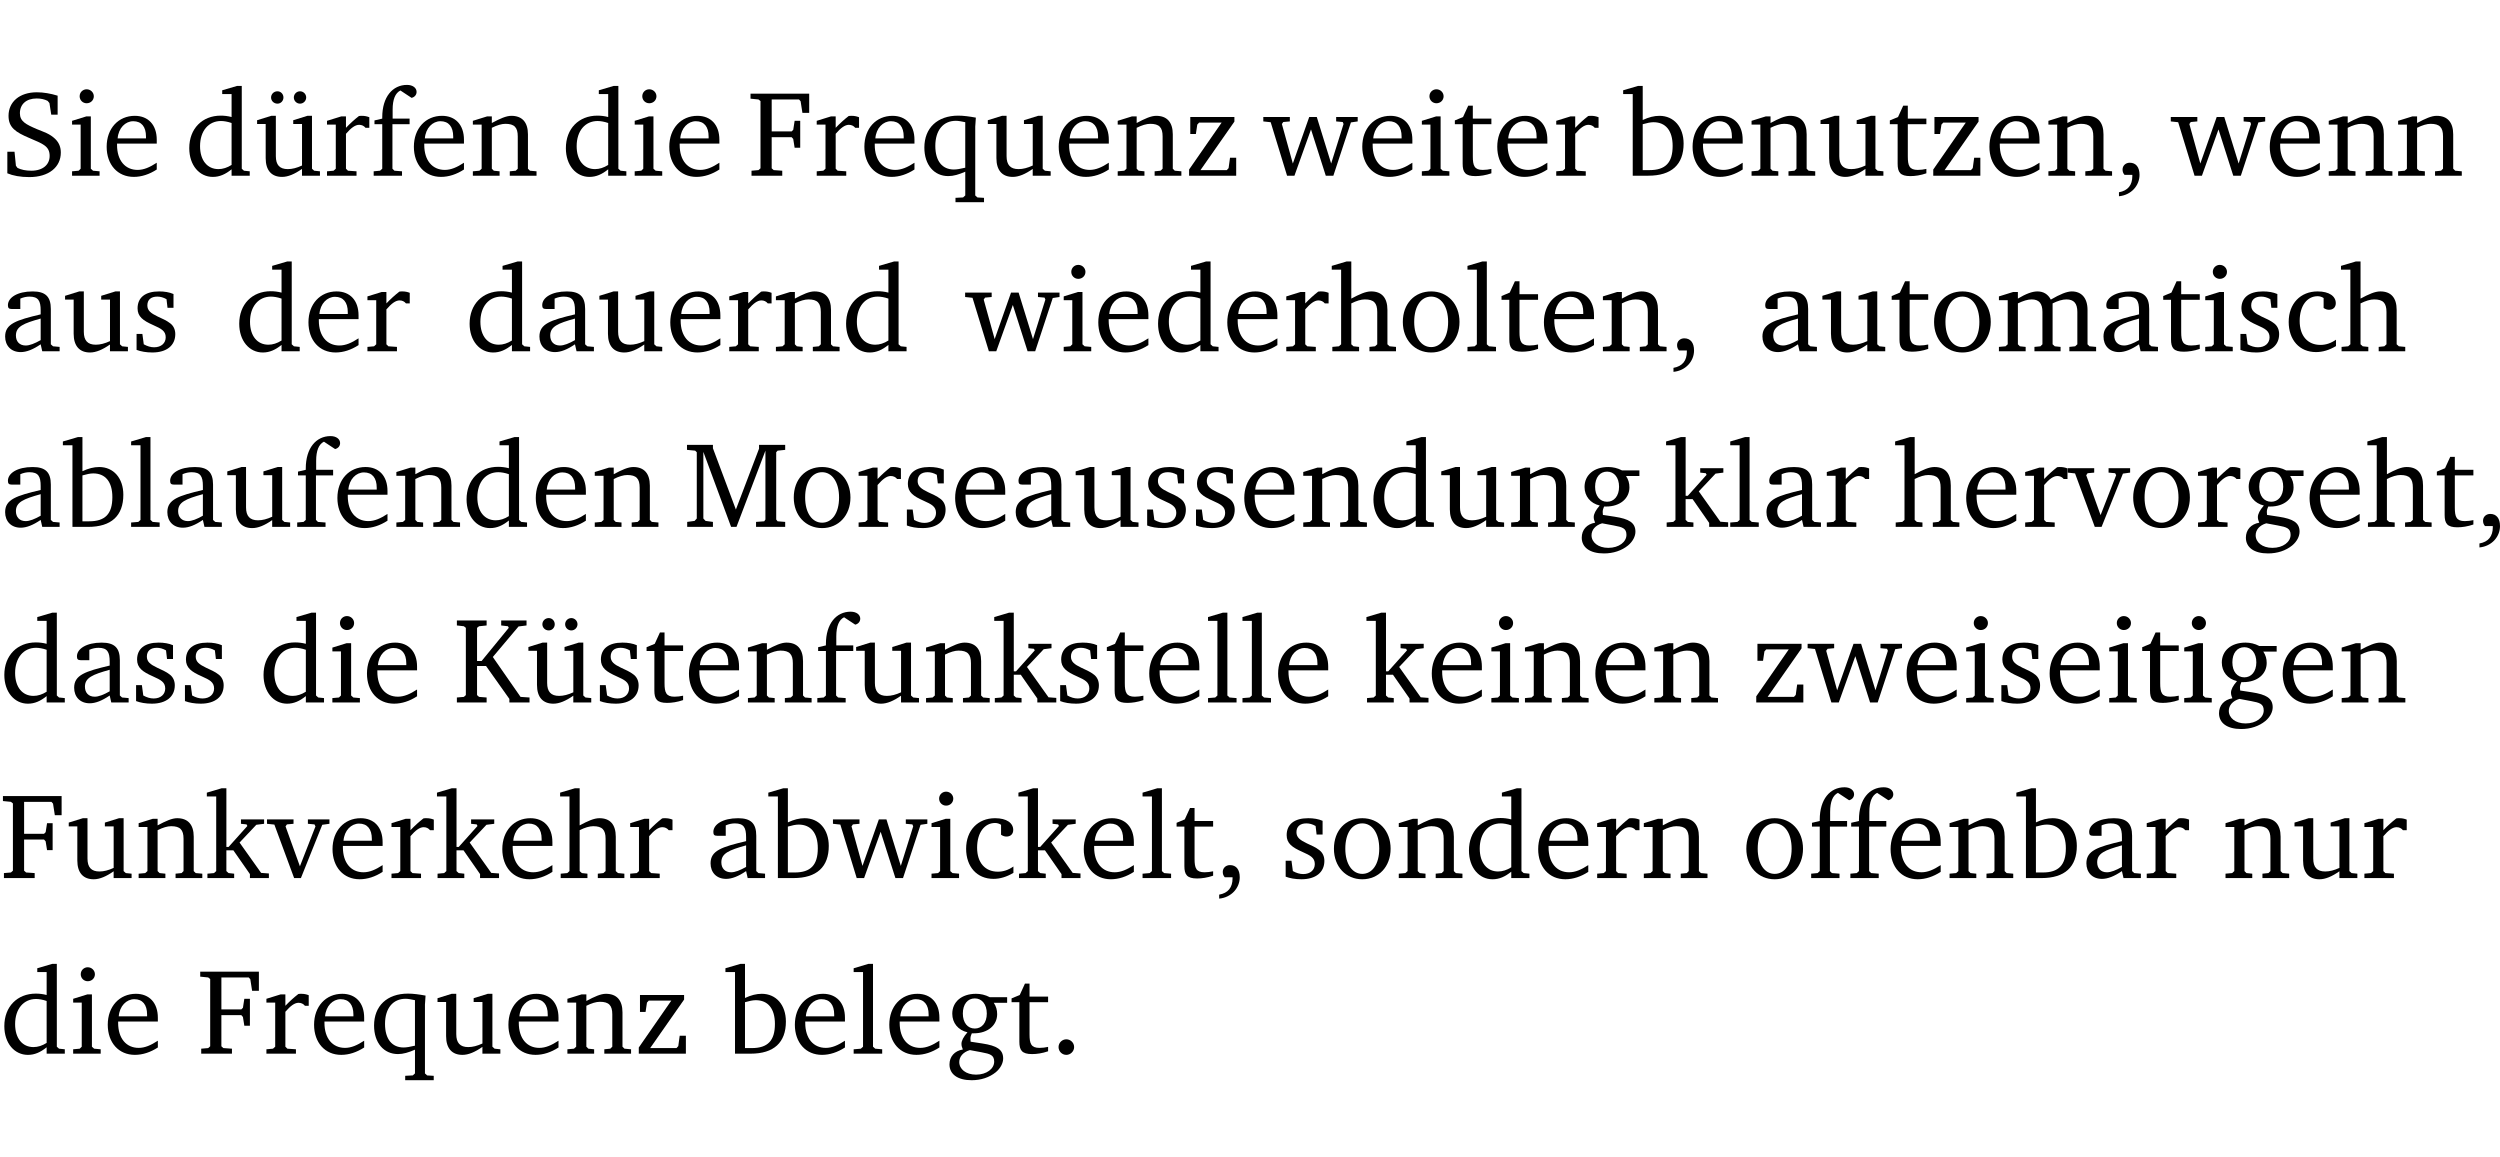<?xml version="1.0" encoding="UTF-8" standalone="no"?>
<svg
   width="195.741pt"
   height="90.576pt"
   viewBox="0 0 195.741 90.576"
   version="1.2"
   id="svg591"
   sodipodi:docname="e4643ea4f9fc.pdf"
   xmlns:inkscape="http://www.inkscape.org/namespaces/inkscape"
   xmlns:sodipodi="http://sodipodi.sourceforge.net/DTD/sodipodi-0.dtd"
   xmlns:xlink="http://www.w3.org/1999/xlink"
   xmlns="http://www.w3.org/2000/svg"
   xmlns:svg="http://www.w3.org/2000/svg">
  <sodipodi:namedview
     id="namedview593"
     pagecolor="#ffffff"
     bordercolor="#000000"
     borderopacity="0.25"
     inkscape:showpageshadow="2"
     inkscape:pageopacity="0.0"
     inkscape:pagecheckerboard="0"
     inkscape:deskcolor="#d1d1d1"
     inkscape:document-units="pt" />
  <defs
     id="defs94">
    <g
       id="g92">
      <symbol
         overflow="visible"
         id="glyph0-0">
        <path
           style="stroke:none"
           d=""
           id="path2" />
      </symbol>
      <symbol
         overflow="visible"
         id="glyph0-1">
        <path
           style="stroke:none"
           d="m 0.578,-0.188 c 0.438,0.188 1.031,0.297 1.719,0.297 1.531,0 2.469,-0.781 2.469,-1.922 0,-0.422 -0.141,-0.766 -0.422,-1.047 -0.438,-0.438 -0.953,-0.578 -1.438,-0.781 -0.875,-0.375 -1.344,-0.609 -1.344,-1.25 0,-0.703 0.5,-1.156 1.312,-1.156 0.328,0 0.609,0.062 0.859,0.188 L 3.875,-5.688 4.016,-4.781 h 0.5 V -6.266 C 3.953,-6.438 3.406,-6.531 2.891,-6.531 c -1.359,0 -2.219,0.75 -2.219,1.844 0,0.922 0.562,1.281 1.625,1.734 1.047,0.453 1.594,0.625 1.594,1.406 0,0.672 -0.516,1.156 -1.438,1.156 -0.438,0 -0.797,-0.078 -1.078,-0.219 L 1.25,-0.781 1.141,-1.875 h -0.562 z m 0,0"
           id="path5" />
      </symbol>
      <symbol
         overflow="visible"
         id="glyph0-2">
        <path
           style="stroke:none"
           d="m 1.469,-6.766 c -0.297,0 -0.547,0.234 -0.547,0.547 0,0.312 0.25,0.547 0.547,0.547 0.312,0 0.562,-0.234 0.562,-0.547 0,-0.297 -0.25,-0.547 -0.562,-0.547 z m -0.031,2.125 -1.109,0.344 V -4 H 1 v 3.453 L 0.844,-0.391 0.328,-0.344 V 0 h 2.156 V -0.344 L 1.969,-0.391 1.797,-0.547 v -4.094 z m 0,0"
           id="path8" />
      </symbol>
      <symbol
         overflow="visible"
         id="glyph0-3">
        <path
           style="stroke:none"
           d="m 4.281,-1.016 c -0.547,0.359 -1.016,0.562 -1.5,0.562 -0.969,0 -1.609,-0.734 -1.609,-1.953 0,-0.031 0,-0.078 0,-0.109 H 4.281 c 0,-0.109 0,-0.203 0,-0.297 0,-1.172 -0.672,-1.875 -1.719,-1.875 -1.281,0 -2.203,0.984 -2.203,2.422 0,1.406 0.859,2.359 2.125,2.359 0.609,0 1.219,-0.203 1.797,-0.578 z M 3.438,-2.922 H 1.219 c 0.062,-0.812 0.609,-1.344 1.219,-1.344 0.641,0 1,0.422 1,1.203 0,0.047 0,0.094 0,0.141 z m 0,0"
           id="path11" />
      </symbol>
      <symbol
         overflow="visible"
         id="glyph0-4">
        <path
           style="stroke:none"
           d="M 3.656,-6.391 V -4.594 C 3.359,-4.672 3.078,-4.703 2.812,-4.703 c -1.453,0 -2.469,1.016 -2.469,2.547 0,1.344 0.797,2.25 1.844,2.25 0.531,0 0.984,-0.203 1.469,-0.594 V 0 H 5.078 V -0.344 L 4.625,-0.391 4.453,-0.547 V -7.031 H 4.094 L 2.922,-6.688 v 0.297 z m 0,5.547 C 3.312,-0.625 2.969,-0.516 2.625,-0.516 c -0.859,0 -1.438,-0.672 -1.438,-1.797 0,-1.203 0.672,-1.969 1.641,-1.969 0.219,0 0.516,0.047 0.828,0.156 z m 0,0"
           id="path14" />
      </symbol>
      <symbol
         overflow="visible"
         id="glyph0-5">
        <path
           style="stroke:none"
           d="M 1.359,-4.688 0.25,-4.344 v 0.297 H 0.922 V -1.375 c 0,0.969 0.469,1.469 1.281,1.469 0.469,0 0.984,-0.219 1.562,-0.625 V 0 h 1.406 V -0.344 L 4.719,-0.391 4.547,-0.547 V -4.688 H 4.188 l -1.109,0.344 v 0.297 h 0.688 v 3.25 C 3.359,-0.609 3,-0.516 2.656,-0.516 c -0.641,0 -0.938,-0.328 -0.938,-1.016 V -4.688 Z M 1.844,-6.609 c -0.281,0 -0.5,0.219 -0.5,0.484 0,0.266 0.219,0.484 0.5,0.484 0.266,0 0.469,-0.219 0.469,-0.484 0,-0.266 -0.203,-0.484 -0.469,-0.484 z m 1.766,0 c -0.266,0 -0.484,0.219 -0.484,0.484 0,0.266 0.219,0.484 0.484,0.484 0.266,0 0.484,-0.219 0.484,-0.484 0,-0.266 -0.219,-0.484 -0.484,-0.484 z m 0,0"
           id="path17" />
      </symbol>
      <symbol
         overflow="visible"
         id="glyph0-6">
        <path
           style="stroke:none"
           d="m 0.281,0 h 2.312 V -0.344 L 1.922,-0.391 1.766,-0.547 V -3.281 c 0.391,-0.453 0.719,-0.703 1.031,-0.703 0.203,0 0.375,0.078 0.5,0.234 H 3.594 V -4.578 C 3.391,-4.656 3.219,-4.688 3.016,-4.688 c -0.078,0 -0.156,0 -0.234,0.016 C 2.438,-4.406 2.094,-4.094 1.766,-3.75 v -0.891 h -0.375 L 0.281,-4.297 V -4 h 0.688 v 3.453 L 0.797,-0.391 0.281,-0.344 Z m 0,0"
           id="path20" />
      </symbol>
      <symbol
         overflow="visible"
         id="glyph0-7">
        <path
           style="stroke:none"
           d="M 0.281,0 H 2.5 V -0.344 L 1.906,-0.391 1.75,-0.547 V -4.031 h 1.344 v -0.438 H 1.766 v -0.703 c 0,-0.797 0.203,-1.297 0.609,-1.5 L 3.25,-6.094 c 0.25,-0.062 0.391,-0.25 0.391,-0.469 0,-0.312 -0.297,-0.547 -0.75,-0.547 -1.125,0 -1.938,0.938 -1.938,2.531 0,0.031 0,0.062 0,0.109 L 0.344,-4.328 v 0.297 h 0.609 v 3.484 l -0.172,0.156 -0.5,0.047 z m 0,0"
           id="path23" />
      </symbol>
      <symbol
         overflow="visible"
         id="glyph0-8">
        <path
           style="stroke:none"
           d="M 0.281,0 H 2.375 V -0.344 L 1.922,-0.391 1.766,-0.547 V -3.75 c 0.406,-0.203 0.766,-0.312 1.062,-0.312 0.703,0 0.969,0.281 0.969,0.984 v 2.531 l -0.156,0.156 -0.469,0.047 V 0 h 2.094 V -0.344 L 4.75,-0.391 4.594,-0.547 v -2.688 c 0,-0.969 -0.469,-1.453 -1.297,-1.453 -0.406,0 -0.891,0.219 -1.531,0.562 v -0.516 h -0.375 L 0.281,-4.297 V -4 h 0.688 v 3.453 L 0.797,-0.391 0.281,-0.344 Z m 0,0"
           id="path26" />
      </symbol>
      <symbol
         overflow="visible"
         id="glyph0-9">
        <path
           style="stroke:none"
           d="M 0.312,0 H 2.719 V -0.391 L 2.047,-0.438 1.891,-0.578 v -2.438 h 1.562 L 3.578,-2.875 3.688,-2.188 H 4.125 V -4.297 H 3.688 l -0.109,0.703 -0.125,0.125 h -1.562 v -2.5 H 4.031 l 0.125,0.141 0.141,0.906 h 0.531 v -1.5 h -4.594 v 0.391 l 0.625,0.062 0.156,0.125 v 5.266 L 0.859,-0.438 0.312,-0.391 Z m 0,0"
           id="path29" />
      </symbol>
      <symbol
         overflow="visible"
         id="glyph0-10">
        <path
           style="stroke:none"
           d="m 4.391,-4.547 c -0.516,-0.094 -0.969,-0.156 -1.375,-0.156 -1.641,0 -2.656,0.969 -2.656,2.5 0,1.359 0.766,2.234 1.875,2.234 0.406,0 0.828,-0.125 1.328,-0.344 v 1.859 l -0.172,0.156 -0.594,0.031 v 0.344 H 5.031 V 1.734 L 4.516,1.703 4.344,1.547 V -3.844 c 0,-0.094 0.031,-0.328 0.047,-0.703 z M 3.562,-4.188 v 3.562 c -0.391,0.094 -0.672,0.141 -0.891,0.141 -0.906,0 -1.453,-0.656 -1.453,-1.844 0,-1.234 0.625,-1.969 1.609,-1.969 0.203,0 0.438,0.047 0.734,0.109 z m 0,0"
           id="path32" />
      </symbol>
      <symbol
         overflow="visible"
         id="glyph0-11">
        <path
           style="stroke:none"
           d="M 1.359,-4.688 0.25,-4.344 v 0.297 H 0.922 V -1.375 c 0,0.969 0.469,1.469 1.281,1.469 0.469,0 0.984,-0.219 1.562,-0.625 V 0 h 1.406 V -0.344 L 4.719,-0.391 4.547,-0.547 V -4.688 H 4.188 l -1.109,0.344 v 0.297 h 0.688 v 3.25 C 3.359,-0.609 3,-0.516 2.656,-0.516 c -0.641,0 -0.938,-0.328 -0.938,-1.016 V -4.688 Z m 0,0"
           id="path35" />
      </symbol>
      <symbol
         overflow="visible"
         id="glyph0-12">
        <path
           style="stroke:none"
           d="M 0.438,0 H 4.125 V -1.406 H 3.641 L 3.531,-0.594 3.391,-0.438 h -2.062 l 2.656,-3.797 V -4.594 H 0.531 v 1.328 h 0.438 L 1.078,-4 1.219,-4.156 H 2.984 L 0.438,-0.484 Z m 0,0"
           id="path38" />
      </symbol>
      <symbol
         overflow="visible"
         id="glyph0-13">
        <path
           style="stroke:none"
           d="M -0.016,-4.594 V -4.25 L 0.562,-4.188 1.844,0 H 2.422 L 3.719,-3.625 4.875,0 H 5.469 L 6.844,-4.172 7.375,-4.25 V -4.594 H 5.688 V -4.25 l 0.516,0.047 0.062,0.156 -0.969,3.094 -1.125,-3.641 H 3.578 L 2.297,-0.953 1.438,-4.047 1.547,-4.203 2.062,-4.25 v -0.344 z m 0,0"
           id="path41" />
      </symbol>
      <symbol
         overflow="visible"
         id="glyph0-14">
        <path
           style="stroke:none"
           d="m 0.844,-4.031 v 3.094 c 0,0.672 0.203,0.969 1,0.969 0.359,0 0.797,-0.062 1.25,-0.219 v -0.344 c -0.219,0.047 -0.438,0.078 -0.672,0.078 -0.656,0 -0.781,-0.328 -0.781,-1.047 V -4.031 H 3.094 v -0.438 H 1.641 V -5.484 H 1.281 L 0.875,-4.594 0.234,-4.328 v 0.297 z m 0,0"
           id="path44" />
      </symbol>
      <symbol
         overflow="visible"
         id="glyph0-15">
        <path
           style="stroke:none"
           d="M 1.25,-7.031 0.078,-6.688 v 0.297 h 0.75 V 0 h 1.219 C 3.875,0 4.812,-0.875 4.812,-2.516 4.812,-3.812 4.047,-4.688 2.922,-4.688 c -0.422,0 -0.844,0.109 -1.312,0.328 V -7.031 Z M 1.609,-0.438 V -4.031 C 1.938,-4.125 2.219,-4.188 2.453,-4.188 c 0.953,0 1.5,0.656 1.5,1.859 0,1.312 -0.562,1.891 -1.812,1.891 -0.047,0 -0.234,0 -0.531,0 z m 0,0"
           id="path47" />
      </symbol>
      <symbol
         overflow="visible"
         id="glyph0-16">
        <path
           style="stroke:none"
           d="m 0.375,1.609 c 0.969,-0.094 1.609,-0.844 1.609,-1.672 0,-0.609 -0.281,-0.953 -0.766,-0.953 -0.312,0 -0.562,0.219 -0.562,0.531 0,0.172 0.047,0.297 0.156,0.422 h 0.609 c 0,0.031 0,0.078 0,0.094 0,0.703 -0.344,1.141 -1.047,1.266 z m 0,0"
           id="path50" />
      </symbol>
      <symbol
         overflow="visible"
         id="glyph0-17">
        <path
           style="stroke:none"
           d="M 3.188,-0.547 3.312,0 H 4.672 V -0.344 L 4.156,-0.391 3.984,-0.547 V -3.312 c 0,-0.969 -0.422,-1.375 -1.422,-1.375 -1.203,0 -1.938,0.484 -1.938,1.078 0,0.219 0.078,0.297 0.297,0.297 H 1.594 V -4.125 c 0.25,-0.109 0.484,-0.156 0.719,-0.156 0.688,0 0.875,0.328 0.875,1.078 v 0.312 C 1.281,-2.438 0.406,-2.156 0.406,-1.156 c 0,0.719 0.469,1.219 1.219,1.219 0.453,0 0.969,-0.203 1.562,-0.609 z m 0,-0.328 C 2.719,-0.609 2.328,-0.453 2.016,-0.453 1.531,-0.453 1.25,-0.766 1.25,-1.234 1.25,-1.938 1.844,-2.188 3.188,-2.562 Z m 0,0"
           id="path53" />
      </symbol>
      <symbol
         overflow="visible"
         id="glyph0-18">
        <path
           style="stroke:none"
           d="M 3.297,-4.484 C 2.969,-4.625 2.594,-4.688 2.172,-4.688 c -1.094,0 -1.688,0.484 -1.688,1.328 0,0.641 0.422,0.953 1.234,1.312 0.625,0.281 0.969,0.453 0.969,0.953 0,0.453 -0.344,0.781 -0.906,0.781 -0.266,0 -0.531,-0.078 -0.812,-0.234 l -0.109,-0.812 H 0.406 v 1.25 c 0.328,0.125 0.75,0.203 1.234,0.203 1.125,0 1.797,-0.547 1.797,-1.438 0,-0.359 -0.141,-0.641 -0.375,-0.828 -0.312,-0.25 -0.672,-0.391 -1,-0.547 C 1.516,-2.984 1.25,-3.188 1.25,-3.594 c 0,-0.438 0.281,-0.688 0.781,-0.688 0.234,0 0.469,0.062 0.719,0.203 l 0.078,0.672 h 0.469 z m 0,0"
           id="path56" />
      </symbol>
      <symbol
         overflow="visible"
         id="glyph0-19">
        <path
           style="stroke:none"
           d="M 1.344,-7.031 0.188,-6.688 v 0.297 h 0.734 v 5.844 L 0.75,-0.391 0.234,-0.344 V 0 h 2.094 V -0.344 L 1.891,-0.391 1.719,-0.547 V -3.75 c 0.406,-0.203 0.766,-0.312 1.062,-0.312 0.703,0 0.969,0.281 0.969,0.984 v 2.531 l -0.172,0.156 -0.438,0.047 V 0 H 5.219 v -0.344 l -0.5,-0.047 -0.172,-0.156 v -2.688 c 0,-0.969 -0.453,-1.453 -1.281,-1.453 -0.422,0 -0.906,0.219 -1.547,0.562 v -2.906 z m 0,0"
           id="path59" />
      </symbol>
      <symbol
         overflow="visible"
         id="glyph0-20">
        <path
           style="stroke:none"
           d="m 2.578,-4.688 c -1.297,0 -2.219,0.953 -2.219,2.391 0,1.406 0.938,2.391 2.219,2.391 1.281,0 2.219,-0.984 2.219,-2.391 0,-1.422 -0.938,-2.391 -2.219,-2.391 z m 0,0.406 c 0.766,0 1.328,0.75 1.328,1.984 0,1.234 -0.562,1.969 -1.328,1.969 -0.766,0 -1.328,-0.75 -1.328,-1.969 0,-1.25 0.547,-1.984 1.328,-1.984 z m 0,0"
           id="path62" />
      </symbol>
      <symbol
         overflow="visible"
         id="glyph0-21">
        <path
           style="stroke:none"
           d="M 0.266,0 H 2.5 V -0.344 L 1.953,-0.391 1.781,-0.547 V -7.031 H 1.422 l -1.156,0.344 v 0.297 H 1 v 5.844 l -0.172,0.156 -0.562,0.047 z m 0,0"
           id="path65" />
      </symbol>
      <symbol
         overflow="visible"
         id="glyph0-22">
        <path
           style="stroke:none"
           d="M 4.344,-4.047 C 4.125,-4.469 3.766,-4.688 3.297,-4.688 c -0.406,0 -0.906,0.188 -1.531,0.562 v -0.516 h -0.375 L 0.281,-4.297 V -4 h 0.688 v 3.453 L 0.797,-0.391 0.281,-0.344 V 0 H 2.375 V -0.344 L 1.922,-0.391 1.766,-0.547 V -3.75 C 2.188,-3.953 2.531,-4.062 2.844,-4.062 c 0.578,0 0.844,0.312 0.844,0.984 v 2.531 L 3.531,-0.391 3.062,-0.344 V 0 H 5.109 V -0.344 L 4.656,-0.391 4.484,-0.547 V -3.75 c 0.406,-0.203 0.781,-0.312 1.078,-0.312 0.594,0 0.859,0.312 0.859,0.984 v 2.531 L 6.25,-0.391 5.797,-0.344 V 0 h 2.094 V -0.344 L 7.375,-0.391 7.219,-0.547 v -2.688 c 0,-0.953 -0.484,-1.453 -1.234,-1.453 -0.375,0 -0.922,0.219 -1.641,0.641 z m 0,0"
           id="path68" />
      </symbol>
      <symbol
         overflow="visible"
         id="glyph0-23">
        <path
           style="stroke:none"
           d="m 4.062,-0.406 v -0.5 C 3.656,-0.625 3.266,-0.5 2.844,-0.5 c -0.984,0 -1.625,-0.688 -1.625,-1.875 0,-1.203 0.594,-1.938 1.406,-1.938 0.172,0 0.312,0.047 0.469,0.141 v 0.781 C 3.234,-3.297 3.375,-3.25 3.516,-3.25 c 0.328,0 0.531,-0.203 0.531,-0.516 C 4.047,-4.312 3.531,-4.688 2.625,-4.688 c -1.344,0 -2.266,0.953 -2.266,2.391 0,1.406 0.844,2.359 2.141,2.359 0.516,0 1.031,-0.156 1.562,-0.469 z m 0,0"
           id="path71" />
      </symbol>
      <symbol
         overflow="visible"
         id="glyph0-24">
        <path
           style="stroke:none"
           d="M 0.297,0 H 2.312 V -0.391 L 1.734,-0.469 1.562,-0.656 V -5.875 L 3.734,0 H 4.156 l 2.266,-5.969 v 5.391 L 6.328,-0.438 5.688,-0.391 V 0 H 7.969 V -0.391 L 7.375,-0.438 7.266,-0.578 V -5.844 L 7.375,-5.969 7.969,-6.031 V -6.422 H 5.922 V -6.125 L 4.109,-1.359 2.312,-6.156 V -6.422 H 0.281 v 0.391 l 0.641,0.062 0.125,0.125 v 5.188 L 0.875,-0.469 0.297,-0.391 Z m 0,0"
           id="path74" />
      </symbol>
      <symbol
         overflow="visible"
         id="glyph0-25">
        <path
           style="stroke:none"
           d="M 3.531,-4.422 C 3.172,-4.609 2.812,-4.688 2.453,-4.688 c -1.141,0 -1.859,0.641 -1.859,1.562 0,0.719 0.453,1.281 1.188,1.453 -0.312,0.359 -0.469,0.656 -0.469,0.906 0,0.156 0.047,0.297 0.109,0.438 C 0.766,-0.219 0.375,0.234 0.375,0.844 0.375,1.609 1.016,2.078 2.109,2.078 2.844,2.078 3.5,1.859 4,1.453 4.375,1.141 4.578,0.734 4.578,0.375 c 0,-0.703 -0.5,-1 -1.625,-1.172 L 2.031,-0.938 c 0,-0.109 -0.016,-0.188 -0.016,-0.234 0,-0.141 0.047,-0.297 0.109,-0.422 0.062,0 0.109,0 0.156,0 1.109,0 1.828,-0.641 1.828,-1.5 0,-0.328 -0.078,-0.609 -0.266,-0.891 h 1.047 v -0.438 z m -1.172,0.094 c 0.547,0 0.938,0.453 0.938,1.188 0,0.719 -0.391,1.172 -0.938,1.172 -0.562,0 -0.938,-0.453 -0.938,-1.172 0,-0.734 0.375,-1.188 0.938,-1.188 z M 1.969,-0.281 2.891,-0.109 C 3.562,0.016 3.875,0.109 3.875,0.625 c 0,0.547 -0.578,1.016 -1.422,1.016 -0.797,0 -1.312,-0.438 -1.312,-0.984 0,-0.422 0.297,-0.781 0.828,-0.938 z m 0,0"
           id="path77" />
      </symbol>
      <symbol
         overflow="visible"
         id="glyph0-26">
        <path
           style="stroke:none"
           d="m 0.234,0 h 2.094 v -0.344 l -0.438,-0.047 -0.172,-0.156 v -1.625 H 2.266 L 3.562,-0.312 V 0 H 5.047 V -0.359 L 4.438,-0.406 2.75,-2.781 4.062,-4.172 4.672,-4.25 v -0.344 h -1.812 V -4.25 l 0.438,0.047 0.062,0.125 -1.469,1.641 H 1.719 v -4.594 h -0.375 L 0.188,-6.688 v 0.297 h 0.734 v 5.844 L 0.75,-0.391 0.234,-0.344 Z m 0,0"
           id="path80" />
      </symbol>
      <symbol
         overflow="visible"
         id="glyph0-27">
        <path
           style="stroke:none"
           d="M -0.047,-4.594 V -4.25 L 0.531,-4.188 2.078,0 h 0.531 L 4.281,-4.172 4.844,-4.25 V -4.594 H 3.156 V -4.25 l 0.516,0.047 0.078,0.156 -1.219,3.125 -1.125,-3.125 0.109,-0.156 L 2.031,-4.25 v -0.344 z m 0,0"
           id="path83" />
      </symbol>
      <symbol
         overflow="visible"
         id="glyph0-28">
        <path
           style="stroke:none"
           d="M 0.312,0 H 2.641 V -0.391 L 2.047,-0.438 1.891,-0.578 v -2.281 H 2.594 L 4.422,-0.281 V 0 H 6 V -0.391 L 5.297,-0.438 3.125,-3.562 5.141,-5.953 5.766,-6.031 V -6.422 H 3.781 v 0.391 l 0.531,0.062 0.062,0.125 L 2.25,-3.25 H 1.891 v -2.594 l 0.156,-0.125 0.594,-0.062 V -6.422 H 0.312 v 0.391 l 0.547,0.062 0.156,0.125 v 5.266 L 0.859,-0.438 0.312,-0.391 Z m 0,0"
           id="path86" />
      </symbol>
      <symbol
         overflow="visible"
         id="glyph0-29">
        <path
           style="stroke:none"
           d="M 1.328,-1.125 C 1,-1.125 0.719,-0.859 0.719,-0.516 0.719,-0.172 1,0.094 1.328,0.094 1.656,0.094 1.938,-0.188 1.938,-0.516 1.938,-0.859 1.656,-1.125 1.328,-1.125 Z m 0,0"
           id="path89" />
      </symbol>
    </g>
  </defs>
  <g
     id="surface1"
     transform="translate(-40.398,-104.995)">
    <path
       style="fill:none;stroke:#000000;stroke-width:0.01;stroke-linecap:butt;stroke-linejoin:miter;stroke-miterlimit:10;stroke-opacity:0.01"
       d="M -5.625e-4,-0.001 H 188.507"
       transform="matrix(1,0,0,-1,40.399,104.999)"
       id="path96" />
    <g
       style="fill:#000000;fill-opacity:1"
       id="g104">
      <use
         xlink:href="#glyph0-1"
         x="40.394"
         y="118.752"
         id="use98" />
      <use
         xlink:href="#glyph0-2"
         x="45.712"
         y="118.752"
         id="use100" />
      <use
         xlink:href="#glyph0-3"
         x="48.39"
         y="118.752"
         id="use102" />
    </g>
    <g
       style="fill:#000000;fill-opacity:1"
       id="g118">
      <use
         xlink:href="#glyph0-4"
         x="54.874"
         y="118.752"
         id="use106" />
      <use
         xlink:href="#glyph0-5"
         x="60.278"
         y="118.752"
         id="use108" />
      <use
         xlink:href="#glyph0-6"
         x="65.72"
         y="118.752"
         id="use110" />
      <use
         xlink:href="#glyph0-7"
         x="69.374"
         y="118.752"
         id="use112" />
      <use
         xlink:href="#glyph0-3"
         x="72.444"
         y="118.752"
         id="use114" />
      <use
         xlink:href="#glyph0-8"
         x="77.14"
         y="118.752"
         id="use116" />
    </g>
    <g
       style="fill:#000000;fill-opacity:1"
       id="g126">
      <use
         xlink:href="#glyph0-4"
         x="84.361"
         y="118.752"
         id="use120" />
      <use
         xlink:href="#glyph0-2"
         x="89.764"
         y="118.752"
         id="use122" />
      <use
         xlink:href="#glyph0-3"
         x="92.442"
         y="118.752"
         id="use124" />
    </g>
    <g
       style="fill:#000000;fill-opacity:1"
       id="g144">
      <use
         xlink:href="#glyph0-9"
         x="98.927"
         y="118.752"
         id="use128" />
      <use
         xlink:href="#glyph0-6"
         x="104.063"
         y="118.752"
         id="use130" />
      <use
         xlink:href="#glyph0-3"
         x="107.716"
         y="118.752"
         id="use132" />
      <use
         xlink:href="#glyph0-10"
         x="112.412"
         y="118.752"
         id="use134" />
      <use
         xlink:href="#glyph0-11"
         x="117.491"
         y="118.752"
         id="use136" />
      <use
         xlink:href="#glyph0-3"
         x="122.933"
         y="118.752"
         id="use138" />
      <use
         xlink:href="#glyph0-8"
         x="127.629"
         y="118.752"
         id="use140" />
      <use
         xlink:href="#glyph0-12"
         x="133.062"
         y="118.752"
         id="use142" />
    </g>
    <g
       style="fill:#000000;fill-opacity:1"
       id="g158">
      <use
         xlink:href="#glyph0-13"
         x="139.326"
         y="118.752"
         id="use146" />
      <use
         xlink:href="#glyph0-3"
         x="146.7"
         y="118.752"
         id="use148" />
      <use
         xlink:href="#glyph0-2"
         x="151.396"
         y="118.752"
         id="use150" />
      <use
         xlink:href="#glyph0-14"
         x="154.074"
         y="118.752"
         id="use152" />
      <use
         xlink:href="#glyph0-3"
         x="157.269"
         y="118.752"
         id="use154" />
      <use
         xlink:href="#glyph0-6"
         x="161.965"
         y="118.752"
         id="use156" />
    </g>
    <g
       style="fill:#000000;fill-opacity:1"
       id="g178">
      <use
         xlink:href="#glyph0-15"
         x="167.407"
         y="118.752"
         id="use160" />
      <use
         xlink:href="#glyph0-3"
         x="172.562"
         y="118.752"
         id="use162" />
      <use
         xlink:href="#glyph0-8"
         x="177.258"
         y="118.752"
         id="use164" />
      <use
         xlink:href="#glyph0-11"
         x="182.69"
         y="118.752"
         id="use166" />
      <use
         xlink:href="#glyph0-14"
         x="188.132"
         y="118.752"
         id="use168" />
      <use
         xlink:href="#glyph0-12"
         x="191.327"
         y="118.752"
         id="use170" />
      <use
         xlink:href="#glyph0-3"
         x="195.803"
         y="118.752"
         id="use172" />
      <use
         xlink:href="#glyph0-8"
         x="200.499"
         y="118.752"
         id="use174" />
      <use
         xlink:href="#glyph0-16"
         x="205.931"
         y="118.752"
         id="use176" />
    </g>
    <g
       style="fill:#000000;fill-opacity:1"
       id="g188">
      <use
         xlink:href="#glyph0-13"
         x="210.379"
         y="118.752"
         id="use180" />
      <use
         xlink:href="#glyph0-3"
         x="217.753"
         y="118.752"
         id="use182" />
      <use
         xlink:href="#glyph0-8"
         x="222.449"
         y="118.752"
         id="use184" />
      <use
         xlink:href="#glyph0-8"
         x="227.881"
         y="118.752"
         id="use186" />
    </g>
    <g
       style="fill:#000000;fill-opacity:1"
       id="g196">
      <use
         xlink:href="#glyph0-17"
         x="40.394"
         y="132.5"
         id="use190" />
      <use
         xlink:href="#glyph0-11"
         x="45.243"
         y="132.5"
         id="use192" />
      <use
         xlink:href="#glyph0-18"
         x="50.685"
         y="132.5"
         id="use194" />
    </g>
    <g
       style="fill:#000000;fill-opacity:1"
       id="g204">
      <use
         xlink:href="#glyph0-4"
         x="58.786"
         y="132.5"
         id="use198" />
      <use
         xlink:href="#glyph0-3"
         x="64.19"
         y="132.5"
         id="use200" />
      <use
         xlink:href="#glyph0-6"
         x="68.886"
         y="132.5"
         id="use202" />
    </g>
    <g
       style="fill:#000000;fill-opacity:1"
       id="g220">
      <use
         xlink:href="#glyph0-4"
         x="76.824"
         y="132.5"
         id="use206" />
      <use
         xlink:href="#glyph0-17"
         x="82.228"
         y="132.5"
         id="use208" />
      <use
         xlink:href="#glyph0-11"
         x="87.077"
         y="132.5"
         id="use210" />
      <use
         xlink:href="#glyph0-3"
         x="92.519"
         y="132.5"
         id="use212" />
      <use
         xlink:href="#glyph0-6"
         x="97.215"
         y="132.5"
         id="use214" />
      <use
         xlink:href="#glyph0-8"
         x="100.868"
         y="132.5"
         id="use216" />
      <use
         xlink:href="#glyph0-4"
         x="106.301"
         y="132.5"
         id="use218" />
    </g>
    <g
       style="fill:#000000;fill-opacity:1"
       id="g248">
      <use
         xlink:href="#glyph0-13"
         x="115.98"
         y="132.5"
         id="use222" />
      <use
         xlink:href="#glyph0-2"
         x="123.354"
         y="132.5"
         id="use224" />
      <use
         xlink:href="#glyph0-3"
         x="126.032"
         y="132.5"
         id="use226" />
      <use
         xlink:href="#glyph0-4"
         x="130.728"
         y="132.5"
         id="use228" />
      <use
         xlink:href="#glyph0-3"
         x="136.132"
         y="132.5"
         id="use230" />
      <use
         xlink:href="#glyph0-6"
         x="140.828"
         y="132.5"
         id="use232" />
      <use
         xlink:href="#glyph0-19"
         x="144.481"
         y="132.5"
         id="use234" />
      <use
         xlink:href="#glyph0-20"
         x="149.875"
         y="132.5"
         id="use236" />
      <use
         xlink:href="#glyph0-21"
         x="155.03"
         y="132.5"
         id="use238" />
      <use
         xlink:href="#glyph0-14"
         x="157.728"
         y="132.5"
         id="use240" />
      <use
         xlink:href="#glyph0-3"
         x="160.922"
         y="132.5"
         id="use242" />
      <use
         xlink:href="#glyph0-8"
         x="165.618"
         y="132.5"
         id="use244" />
      <use
         xlink:href="#glyph0-16"
         x="171.051"
         y="132.5"
         id="use246" />
    </g>
    <g
       style="fill:#000000;fill-opacity:1"
       id="g272">
      <use
         xlink:href="#glyph0-17"
         x="177.985"
         y="132.5"
         id="use250" />
      <use
         xlink:href="#glyph0-11"
         x="182.834"
         y="132.5"
         id="use252" />
      <use
         xlink:href="#glyph0-14"
         x="188.276"
         y="132.5"
         id="use254" />
      <use
         xlink:href="#glyph0-20"
         x="191.47"
         y="132.5"
         id="use256" />
      <use
         xlink:href="#glyph0-22"
         x="196.625"
         y="132.5"
         id="use258" />
      <use
         xlink:href="#glyph0-17"
         x="204.688"
         y="132.5"
         id="use260" />
      <use
         xlink:href="#glyph0-14"
         x="209.537"
         y="132.5"
         id="use262" />
      <use
         xlink:href="#glyph0-2"
         x="212.731"
         y="132.5"
         id="use264" />
      <use
         xlink:href="#glyph0-18"
         x="215.409"
         y="132.5"
         id="use266" />
      <use
         xlink:href="#glyph0-23"
         x="219.235"
         y="132.5"
         id="use268" />
      <use
         xlink:href="#glyph0-19"
         x="223.501"
         y="132.5"
         id="use270" />
    </g>
    <g
       style="fill:#000000;fill-opacity:1"
       id="g296">
      <use
         xlink:href="#glyph0-17"
         x="40.394"
         y="146.249"
         id="use274" />
      <use
         xlink:href="#glyph0-15"
         x="45.243"
         y="146.249"
         id="use276" />
      <use
         xlink:href="#glyph0-21"
         x="50.398"
         y="146.249"
         id="use278" />
      <use
         xlink:href="#glyph0-17"
         x="53.095"
         y="146.249"
         id="use280" />
      <use
         xlink:href="#glyph0-11"
         x="57.944"
         y="146.249"
         id="use282" />
      <use
         xlink:href="#glyph0-7"
         x="63.386"
         y="146.249"
         id="use284" />
      <use
         xlink:href="#glyph0-3"
         x="66.456"
         y="146.249"
         id="use286" />
      <use
         xlink:href="#glyph0-8"
         x="71.152"
         y="146.249"
         id="use288" />
      <use
         xlink:href="#glyph0-4"
         x="76.585"
         y="146.249"
         id="use290" />
      <use
         xlink:href="#glyph0-3"
         x="81.989"
         y="146.249"
         id="use292" />
      <use
         xlink:href="#glyph0-8"
         x="86.685"
         y="146.249"
         id="use294" />
    </g>
    <g
       style="fill:#000000;fill-opacity:1"
       id="g328">
      <use
         xlink:href="#glyph0-24"
         x="93.906"
         y="146.249"
         id="use298" />
      <use
         xlink:href="#glyph0-20"
         x="102.188"
         y="146.249"
         id="use300" />
      <use
         xlink:href="#glyph0-6"
         x="107.343"
         y="146.249"
         id="use302" />
      <use
         xlink:href="#glyph0-18"
         x="110.997"
         y="146.249"
         id="use304" />
      <use
         xlink:href="#glyph0-3"
         x="114.823"
         y="146.249"
         id="use306" />
      <use
         xlink:href="#glyph0-17"
         x="119.519"
         y="146.249"
         id="use308" />
      <use
         xlink:href="#glyph0-11"
         x="124.368"
         y="146.249"
         id="use310" />
      <use
         xlink:href="#glyph0-18"
         x="129.81"
         y="146.249"
         id="use312" />
      <use
         xlink:href="#glyph0-18"
         x="133.635"
         y="146.249"
         id="use314" />
      <use
         xlink:href="#glyph0-3"
         x="137.461"
         y="146.249"
         id="use316" />
      <use
         xlink:href="#glyph0-8"
         x="142.157"
         y="146.249"
         id="use318" />
      <use
         xlink:href="#glyph0-4"
         x="147.59"
         y="146.249"
         id="use320" />
      <use
         xlink:href="#glyph0-11"
         x="152.993"
         y="146.249"
         id="use322" />
      <use
         xlink:href="#glyph0-8"
         x="158.435"
         y="146.249"
         id="use324" />
      <use
         xlink:href="#glyph0-25"
         x="163.868"
         y="146.249"
         id="use326" />
    </g>
    <g
       style="fill:#000000;fill-opacity:1"
       id="g338">
      <use
         xlink:href="#glyph0-26"
         x="170.658"
         y="146.249"
         id="use330" />
      <use
         xlink:href="#glyph0-21"
         x="175.603"
         y="146.249"
         id="use332" />
      <use
         xlink:href="#glyph0-17"
         x="178.3"
         y="146.249"
         id="use334" />
      <use
         xlink:href="#glyph0-6"
         x="183.149"
         y="146.249"
         id="use336" />
    </g>
    <g
       style="fill:#000000;fill-opacity:1"
       id="g362">
      <use
         xlink:href="#glyph0-19"
         x="188.591"
         y="146.249"
         id="use340" />
      <use
         xlink:href="#glyph0-3"
         x="193.985"
         y="146.249"
         id="use342" />
      <use
         xlink:href="#glyph0-6"
         x="198.681"
         y="146.249"
         id="use344" />
      <use
         xlink:href="#glyph0-27"
         x="202.335"
         y="146.249"
         id="use346" />
      <use
         xlink:href="#glyph0-20"
         x="207.06"
         y="146.249"
         id="use348" />
      <use
         xlink:href="#glyph0-6"
         x="212.215"
         y="146.249"
         id="use350" />
      <use
         xlink:href="#glyph0-25"
         x="215.868"
         y="146.249"
         id="use352" />
      <use
         xlink:href="#glyph0-3"
         x="220.87"
         y="146.249"
         id="use354" />
      <use
         xlink:href="#glyph0-19"
         x="225.566"
         y="146.249"
         id="use356" />
      <use
         xlink:href="#glyph0-14"
         x="230.961"
         y="146.249"
         id="use358" />
      <use
         xlink:href="#glyph0-16"
         x="234.155"
         y="146.249"
         id="use360" />
    </g>
    <g
       style="fill:#000000;fill-opacity:1"
       id="g372">
      <use
         xlink:href="#glyph0-4"
         x="40.394"
         y="159.997"
         id="use364" />
      <use
         xlink:href="#glyph0-17"
         x="45.798"
         y="159.997"
         id="use366" />
      <use
         xlink:href="#glyph0-18"
         x="50.647"
         y="159.997"
         id="use368" />
      <use
         xlink:href="#glyph0-18"
         x="54.473"
         y="159.997"
         id="use370" />
    </g>
    <g
       style="fill:#000000;fill-opacity:1"
       id="g380">
      <use
         xlink:href="#glyph0-4"
         x="60.689"
         y="159.997"
         id="use374" />
      <use
         xlink:href="#glyph0-2"
         x="66.093"
         y="159.997"
         id="use376" />
      <use
         xlink:href="#glyph0-3"
         x="68.771"
         y="159.997"
         id="use378" />
    </g>
    <g
       style="fill:#000000;fill-opacity:1"
       id="g384">
      <use
         xlink:href="#glyph0-28"
         x="75.858"
         y="159.997"
         id="use382" />
    </g>
    <g
       style="fill:#000000;fill-opacity:1"
       id="g416">
      <use
         xlink:href="#glyph0-5"
         x="81.52"
         y="159.997"
         id="use386" />
      <use
         xlink:href="#glyph0-18"
         x="86.962"
         y="159.997"
         id="use388" />
      <use
         xlink:href="#glyph0-14"
         x="90.788"
         y="159.997"
         id="use390" />
      <use
         xlink:href="#glyph0-3"
         x="93.982"
         y="159.997"
         id="use392" />
      <use
         xlink:href="#glyph0-8"
         x="98.678"
         y="159.997"
         id="use394" />
      <use
         xlink:href="#glyph0-7"
         x="104.111"
         y="159.997"
         id="use396" />
      <use
         xlink:href="#glyph0-11"
         x="107.181"
         y="159.997"
         id="use398" />
      <use
         xlink:href="#glyph0-8"
         x="112.623"
         y="159.997"
         id="use400" />
      <use
         xlink:href="#glyph0-26"
         x="118.055"
         y="159.997"
         id="use402" />
      <use
         xlink:href="#glyph0-18"
         x="123"
         y="159.997"
         id="use404" />
      <use
         xlink:href="#glyph0-14"
         x="126.826"
         y="159.997"
         id="use406" />
      <use
         xlink:href="#glyph0-3"
         x="130.02"
         y="159.997"
         id="use408" />
      <use
         xlink:href="#glyph0-21"
         x="134.716"
         y="159.997"
         id="use410" />
      <use
         xlink:href="#glyph0-21"
         x="137.413"
         y="159.997"
         id="use412" />
      <use
         xlink:href="#glyph0-3"
         x="140.11"
         y="159.997"
         id="use414" />
    </g>
    <g
       style="fill:#000000;fill-opacity:1"
       id="g430">
      <use
         xlink:href="#glyph0-26"
         x="147.197"
         y="159.997"
         id="use418" />
      <use
         xlink:href="#glyph0-3"
         x="152.142"
         y="159.997"
         id="use420" />
      <use
         xlink:href="#glyph0-2"
         x="156.838"
         y="159.997"
         id="use422" />
      <use
         xlink:href="#glyph0-8"
         x="159.516"
         y="159.997"
         id="use424" />
      <use
         xlink:href="#glyph0-3"
         x="164.949"
         y="159.997"
         id="use426" />
      <use
         xlink:href="#glyph0-8"
         x="169.645"
         y="159.997"
         id="use428" />
    </g>
    <g
       style="fill:#000000;fill-opacity:1"
       id="g456">
      <use
         xlink:href="#glyph0-12"
         x="177.468"
         y="159.997"
         id="use432" />
      <use
         xlink:href="#glyph0-13"
         x="181.944"
         y="159.997"
         id="use434" />
      <use
         xlink:href="#glyph0-3"
         x="189.318"
         y="159.997"
         id="use436" />
      <use
         xlink:href="#glyph0-2"
         x="194.014"
         y="159.997"
         id="use438" />
      <use
         xlink:href="#glyph0-18"
         x="196.692"
         y="159.997"
         id="use440" />
      <use
         xlink:href="#glyph0-3"
         x="200.518"
         y="159.997"
         id="use442" />
      <use
         xlink:href="#glyph0-2"
         x="205.214"
         y="159.997"
         id="use444" />
      <use
         xlink:href="#glyph0-14"
         x="207.892"
         y="159.997"
         id="use446" />
      <use
         xlink:href="#glyph0-2"
         x="211.086"
         y="159.997"
         id="use448" />
      <use
         xlink:href="#glyph0-25"
         x="213.764"
         y="159.997"
         id="use450" />
      <use
         xlink:href="#glyph0-3"
         x="218.766"
         y="159.997"
         id="use452" />
      <use
         xlink:href="#glyph0-8"
         x="223.462"
         y="159.997"
         id="use454" />
    </g>
    <g
       style="fill:#000000;fill-opacity:1"
       id="g480">
      <use
         xlink:href="#glyph0-9"
         x="40.394"
         y="173.745"
         id="use458" />
      <use
         xlink:href="#glyph0-11"
         x="45.53"
         y="173.745"
         id="use460" />
      <use
         xlink:href="#glyph0-8"
         x="50.972"
         y="173.745"
         id="use462" />
      <use
         xlink:href="#glyph0-26"
         x="56.404"
         y="173.745"
         id="use464" />
      <use
         xlink:href="#glyph0-27"
         x="61.349"
         y="173.745"
         id="use466" />
      <use
         xlink:href="#glyph0-3"
         x="66.074"
         y="173.745"
         id="use468" />
      <use
         xlink:href="#glyph0-6"
         x="70.77"
         y="173.745"
         id="use470" />
      <use
         xlink:href="#glyph0-26"
         x="74.423"
         y="173.745"
         id="use472" />
      <use
         xlink:href="#glyph0-3"
         x="79.368"
         y="173.745"
         id="use474" />
      <use
         xlink:href="#glyph0-19"
         x="84.064"
         y="173.745"
         id="use476" />
      <use
         xlink:href="#glyph0-6"
         x="89.458"
         y="173.745"
         id="use478" />
    </g>
    <g
       style="fill:#000000;fill-opacity:1"
       id="g502">
      <use
         xlink:href="#glyph0-17"
         x="95.627"
         y="173.745"
         id="use482" />
      <use
         xlink:href="#glyph0-15"
         x="100.476"
         y="173.745"
         id="use484" />
      <use
         xlink:href="#glyph0-13"
         x="105.631"
         y="173.745"
         id="use486" />
      <use
         xlink:href="#glyph0-2"
         x="113.005"
         y="173.745"
         id="use488" />
      <use
         xlink:href="#glyph0-23"
         x="115.683"
         y="173.745"
         id="use490" />
      <use
         xlink:href="#glyph0-26"
         x="119.949"
         y="173.745"
         id="use492" />
      <use
         xlink:href="#glyph0-3"
         x="124.894"
         y="173.745"
         id="use494" />
      <use
         xlink:href="#glyph0-21"
         x="129.59"
         y="173.745"
         id="use496" />
      <use
         xlink:href="#glyph0-14"
         x="132.287"
         y="173.745"
         id="use498" />
      <use
         xlink:href="#glyph0-16"
         x="135.481"
         y="173.745"
         id="use500" />
    </g>
    <g
       style="fill:#000000;fill-opacity:1"
       id="g518">
      <use
         xlink:href="#glyph0-18"
         x="140.655"
         y="173.745"
         id="use504" />
      <use
         xlink:href="#glyph0-20"
         x="144.481"
         y="173.745"
         id="use506" />
      <use
         xlink:href="#glyph0-8"
         x="149.636"
         y="173.745"
         id="use508" />
      <use
         xlink:href="#glyph0-4"
         x="155.069"
         y="173.745"
         id="use510" />
      <use
         xlink:href="#glyph0-3"
         x="160.473"
         y="173.745"
         id="use512" />
      <use
         xlink:href="#glyph0-6"
         x="165.169"
         y="173.745"
         id="use514" />
      <use
         xlink:href="#glyph0-8"
         x="168.822"
         y="173.745"
         id="use516" />
    </g>
    <g
       style="fill:#000000;fill-opacity:1"
       id="g536">
      <use
         xlink:href="#glyph0-20"
         x="176.77"
         y="173.745"
         id="use520" />
      <use
         xlink:href="#glyph0-7"
         x="181.925"
         y="173.745"
         id="use522" />
      <use
         xlink:href="#glyph0-7"
         x="184.995"
         y="173.745"
         id="use524" />
      <use
         xlink:href="#glyph0-3"
         x="188.065"
         y="173.745"
         id="use526" />
      <use
         xlink:href="#glyph0-8"
         x="192.761"
         y="173.745"
         id="use528" />
      <use
         xlink:href="#glyph0-15"
         x="198.194"
         y="173.745"
         id="use530" />
      <use
         xlink:href="#glyph0-17"
         x="203.349"
         y="173.745"
         id="use532" />
      <use
         xlink:href="#glyph0-6"
         x="208.198"
         y="173.745"
         id="use534" />
    </g>
    <g
       style="fill:#000000;fill-opacity:1"
       id="g544">
      <use
         xlink:href="#glyph0-8"
         x="214.367"
         y="173.745"
         id="use538" />
      <use
         xlink:href="#glyph0-11"
         x="219.799"
         y="173.745"
         id="use540" />
      <use
         xlink:href="#glyph0-6"
         x="225.241"
         y="173.745"
         id="use542" />
    </g>
    <g
       style="fill:#000000;fill-opacity:1"
       id="g552">
      <use
         xlink:href="#glyph0-4"
         x="40.394"
         y="187.494"
         id="use546" />
      <use
         xlink:href="#glyph0-2"
         x="45.798"
         y="187.494"
         id="use548" />
      <use
         xlink:href="#glyph0-3"
         x="48.476"
         y="187.494"
         id="use550" />
    </g>
    <g
       style="fill:#000000;fill-opacity:1"
       id="g570">
      <use
         xlink:href="#glyph0-9"
         x="55.84"
         y="187.494"
         id="use554" />
      <use
         xlink:href="#glyph0-6"
         x="60.976"
         y="187.494"
         id="use556" />
      <use
         xlink:href="#glyph0-3"
         x="64.63"
         y="187.494"
         id="use558" />
      <use
         xlink:href="#glyph0-10"
         x="69.326"
         y="187.494"
         id="use560" />
      <use
         xlink:href="#glyph0-11"
         x="74.404"
         y="187.494"
         id="use562" />
      <use
         xlink:href="#glyph0-3"
         x="79.846"
         y="187.494"
         id="use564" />
      <use
         xlink:href="#glyph0-8"
         x="84.542"
         y="187.494"
         id="use566" />
      <use
         xlink:href="#glyph0-12"
         x="89.975"
         y="187.494"
         id="use568" />
    </g>
    <g
       style="fill:#000000;fill-opacity:1"
       id="g586">
      <use
         xlink:href="#glyph0-15"
         x="97.119"
         y="187.494"
         id="use572" />
      <use
         xlink:href="#glyph0-3"
         x="102.274"
         y="187.494"
         id="use574" />
      <use
         xlink:href="#glyph0-21"
         x="106.97"
         y="187.494"
         id="use576" />
      <use
         xlink:href="#glyph0-3"
         x="109.668"
         y="187.494"
         id="use578" />
      <use
         xlink:href="#glyph0-25"
         x="114.364"
         y="187.494"
         id="use580" />
      <use
         xlink:href="#glyph0-14"
         x="119.366"
         y="187.494"
         id="use582" />
      <use
         xlink:href="#glyph0-29"
         x="122.56"
         y="187.494"
         id="use584" />
    </g>
    <path
       style="fill:none;stroke:#000000;stroke-width:0.01;stroke-linecap:butt;stroke-linejoin:miter;stroke-miterlimit:10;stroke-opacity:0.01"
       d="M -5.625e-4,0.002 H 188.507"
       transform="matrix(1,0,0,-1,40.399,195.568)"
       id="path588" />
  </g>
</svg>

